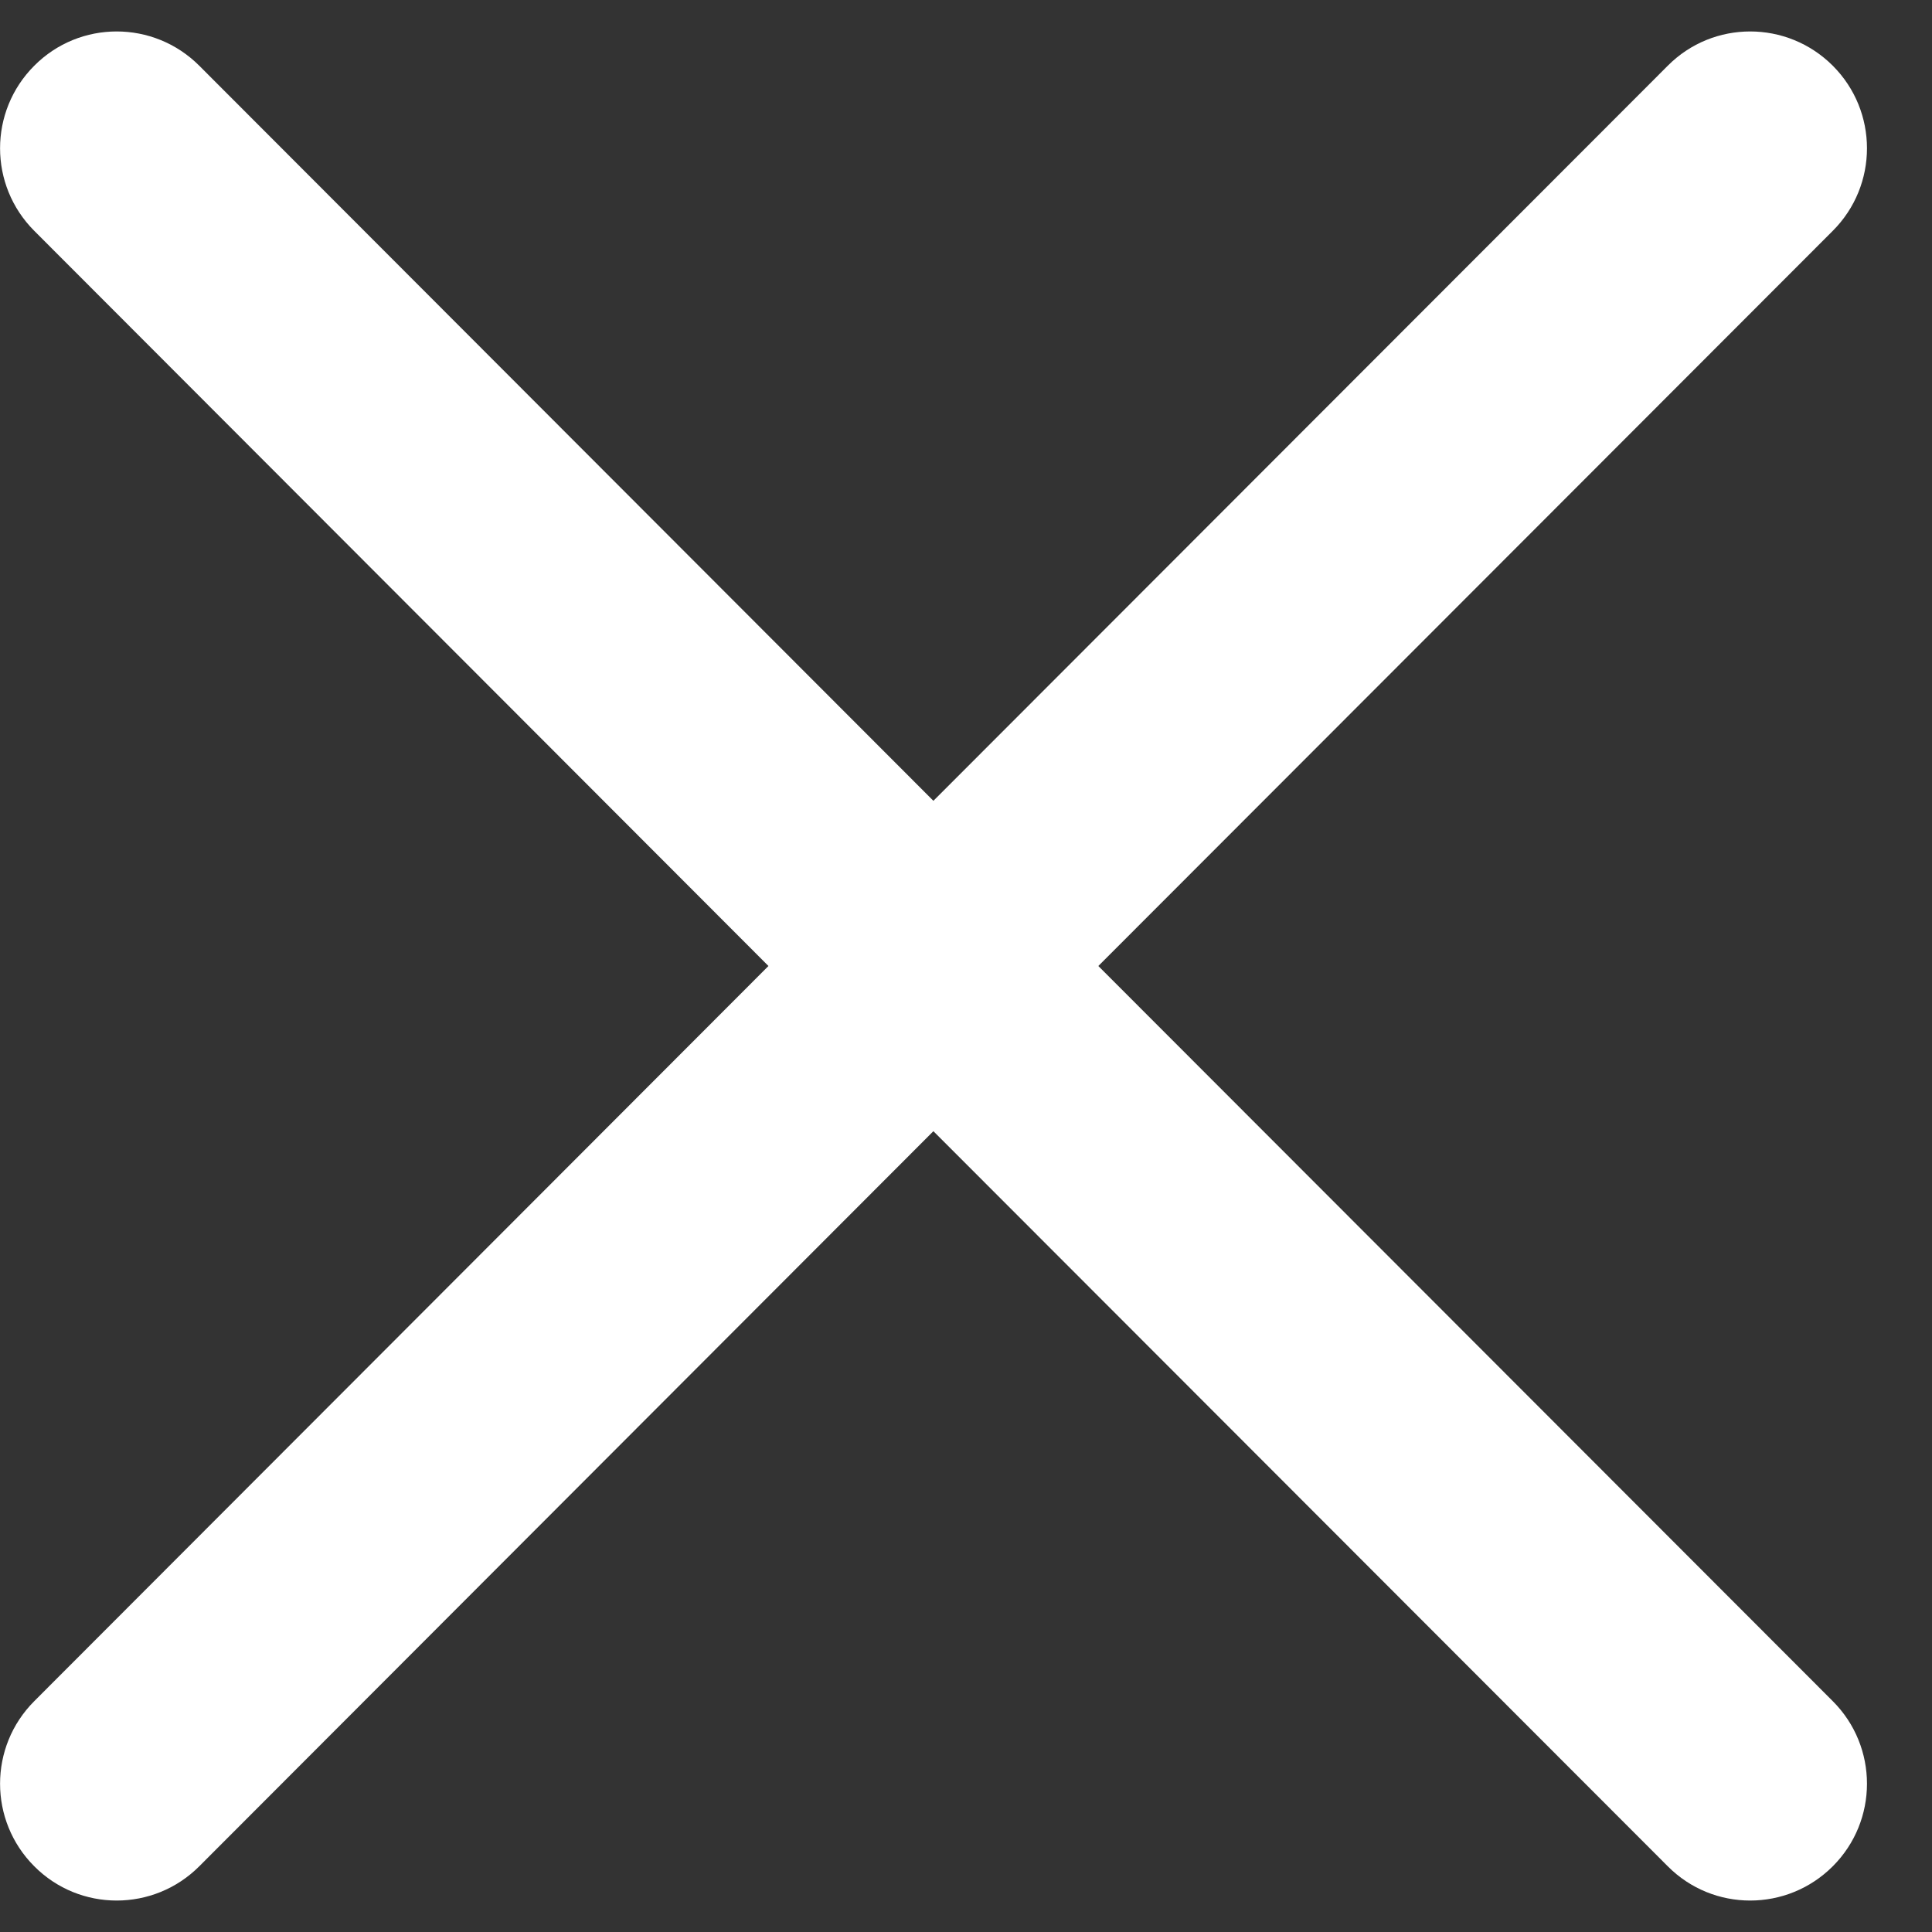<svg width="8" height="8" viewBox="0 0 8 8" fill="none" xmlns="http://www.w3.org/2000/svg">
<rect x="0" y="0" width="8" height="8" fill="#333333" stroke="none"/>
<path d="M4.548 4L7.589 0.956C7.778 0.767 7.778 0.461 7.589 0.272C7.4 0.083 7.094 0.083 6.906 0.272L3.865 3.316L0.825 0.272C0.636 0.083 0.33 0.083 0.142 0.272C-0.047 0.461 -0.047 0.767 0.142 0.956L3.182 4L0.142 7.044C-0.047 7.233 -0.047 7.539 0.142 7.728C0.33 7.917 0.636 7.917 0.825 7.728L3.865 4.684L6.906 7.728C7.094 7.917 7.4 7.917 7.589 7.728C7.778 7.539 7.778 7.233 7.589 7.044L4.548 4Z" fill="white"/>
</svg>
